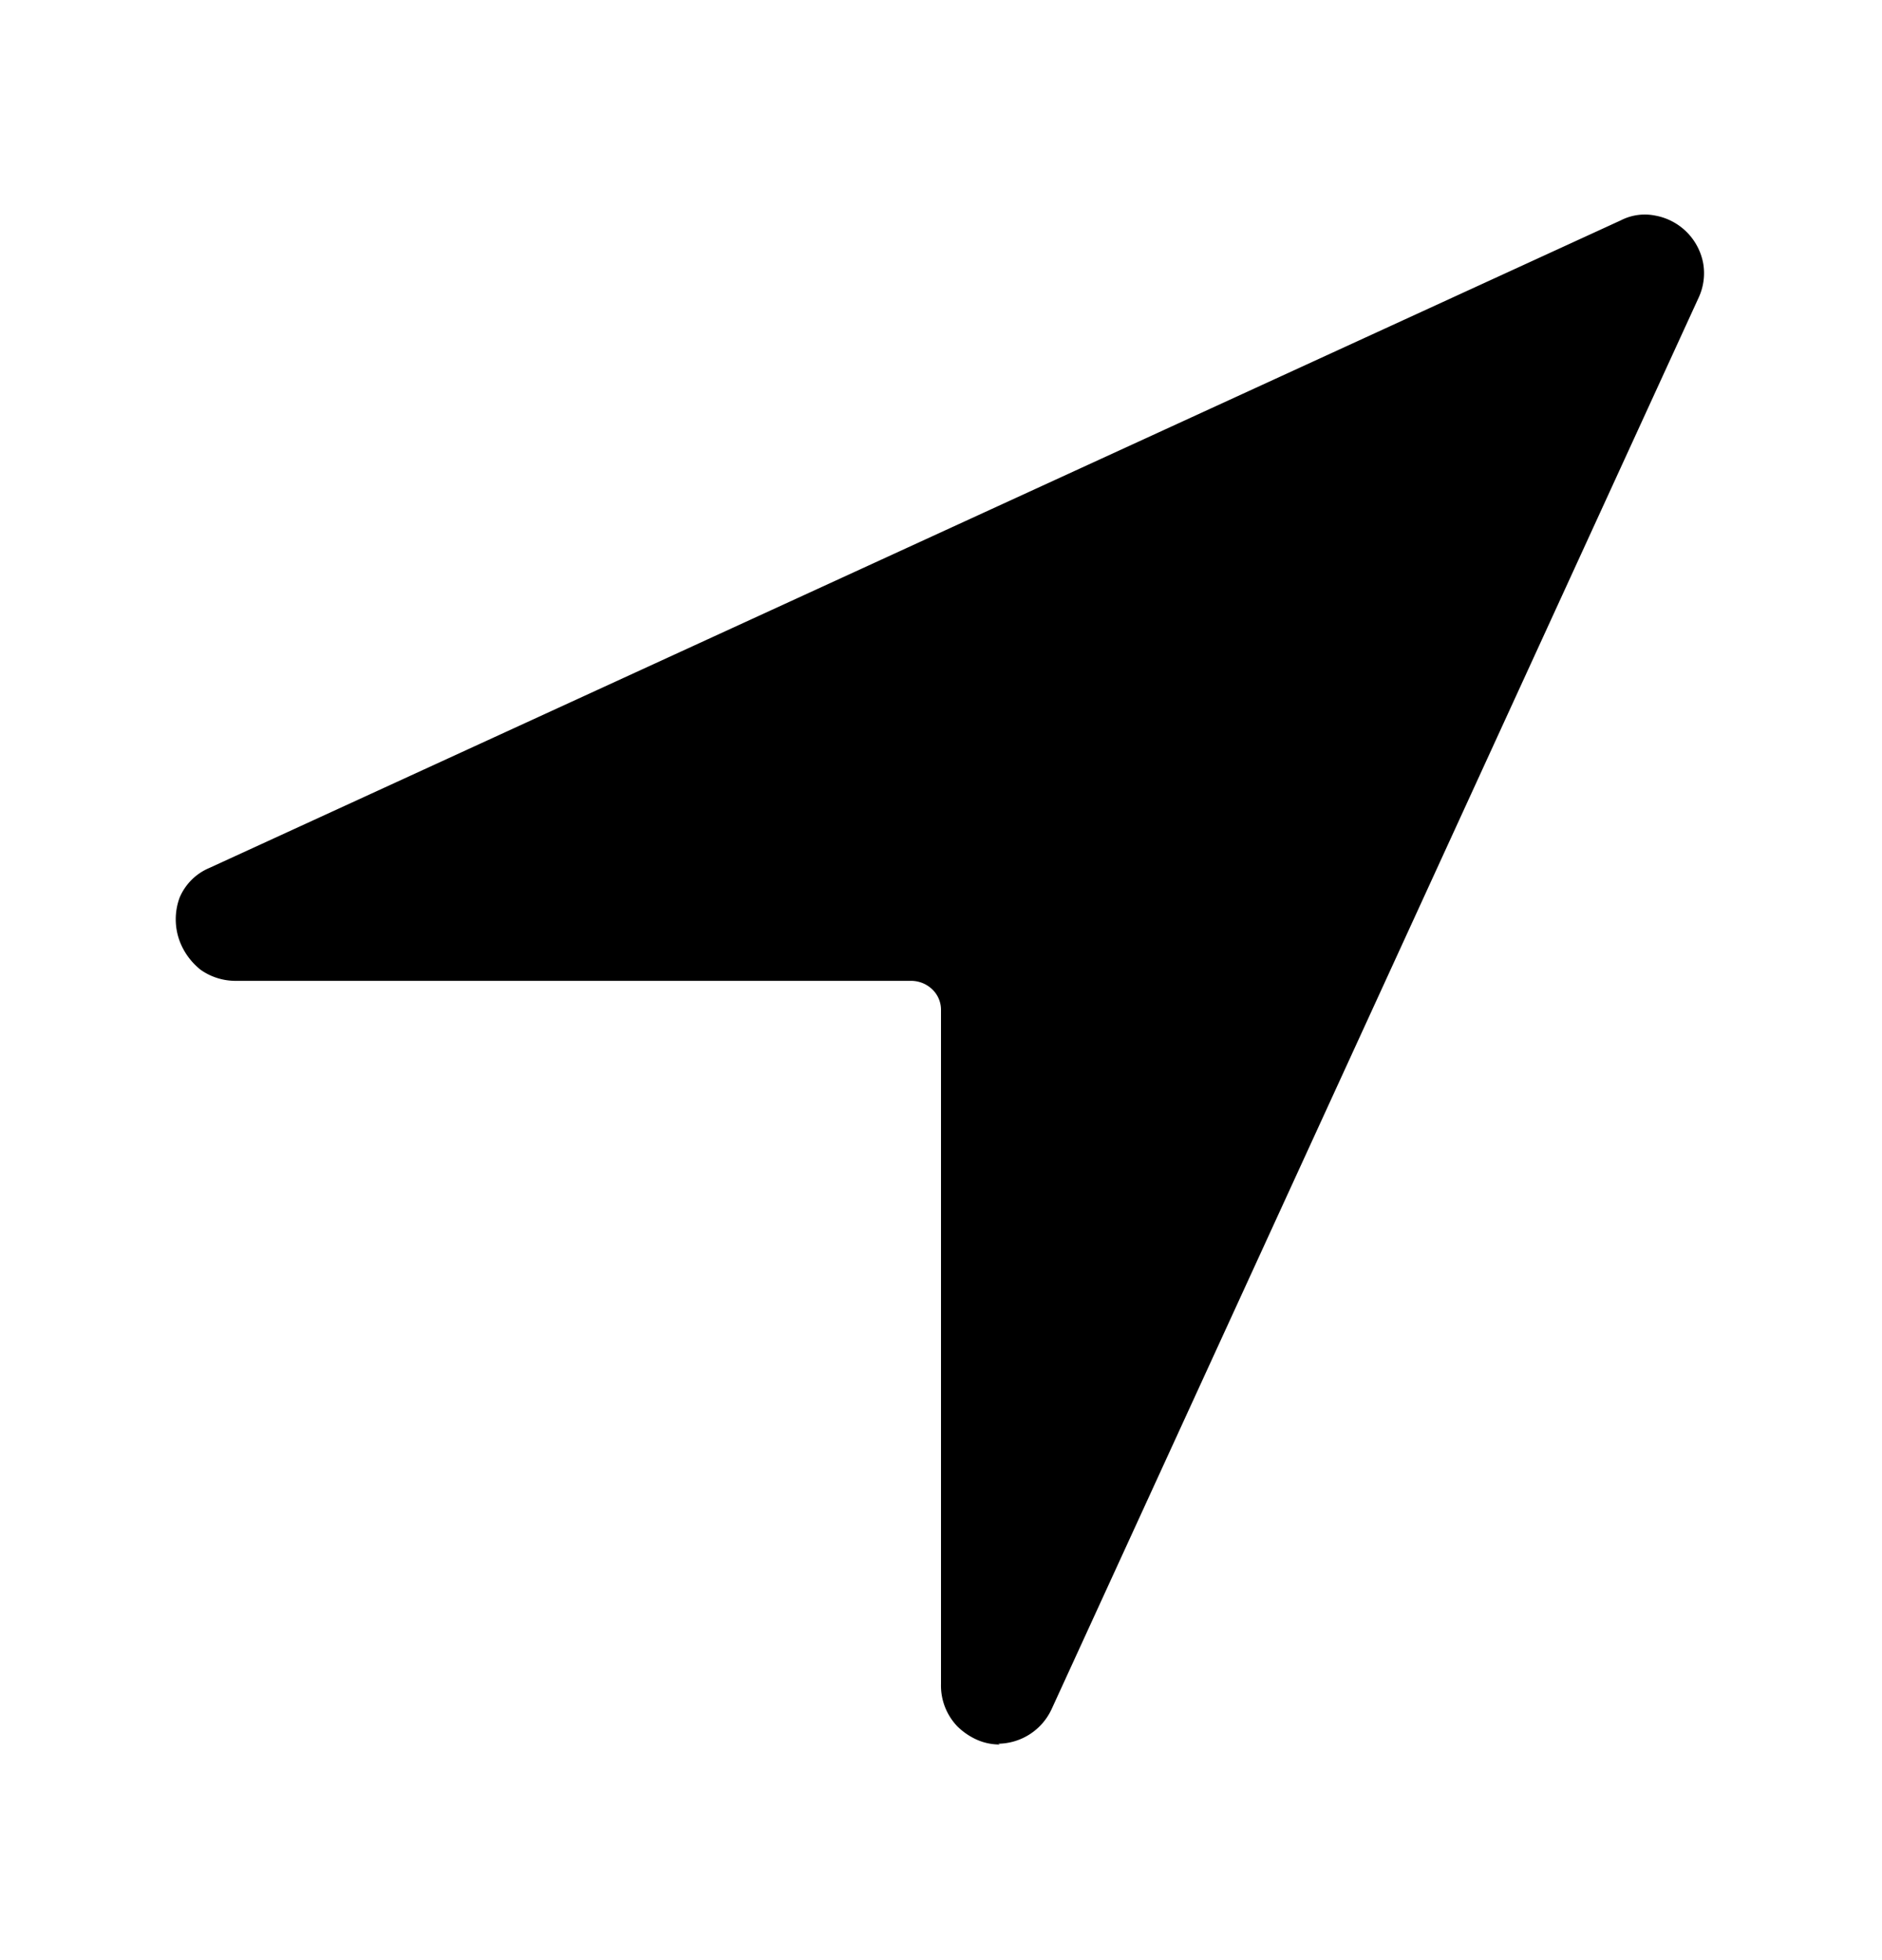 <svg id="Layer_1" data-name="Layer 1" xmlns="http://www.w3.org/2000/svg" viewBox="0 0 24 25"><path d="M12.75,22.25a.72.72,0,0,1-.29-.06.85.85,0,0,1-.25-.17.75.75,0,0,1-.21-.54v-8.6a.36.36,0,0,0-.11-.26.39.39,0,0,0-.27-.11H3a.77.77,0,0,1-.44-.14A.85.85,0,0,1,2.29,12a.8.8,0,0,1,0-.55.71.71,0,0,1,.38-.38l18-8.26a.67.67,0,0,1,.44-.06.76.76,0,0,1,.61.61.74.74,0,0,1-.06.44l-8.25,18a.76.76,0,0,1-.68.44Z"/></svg>